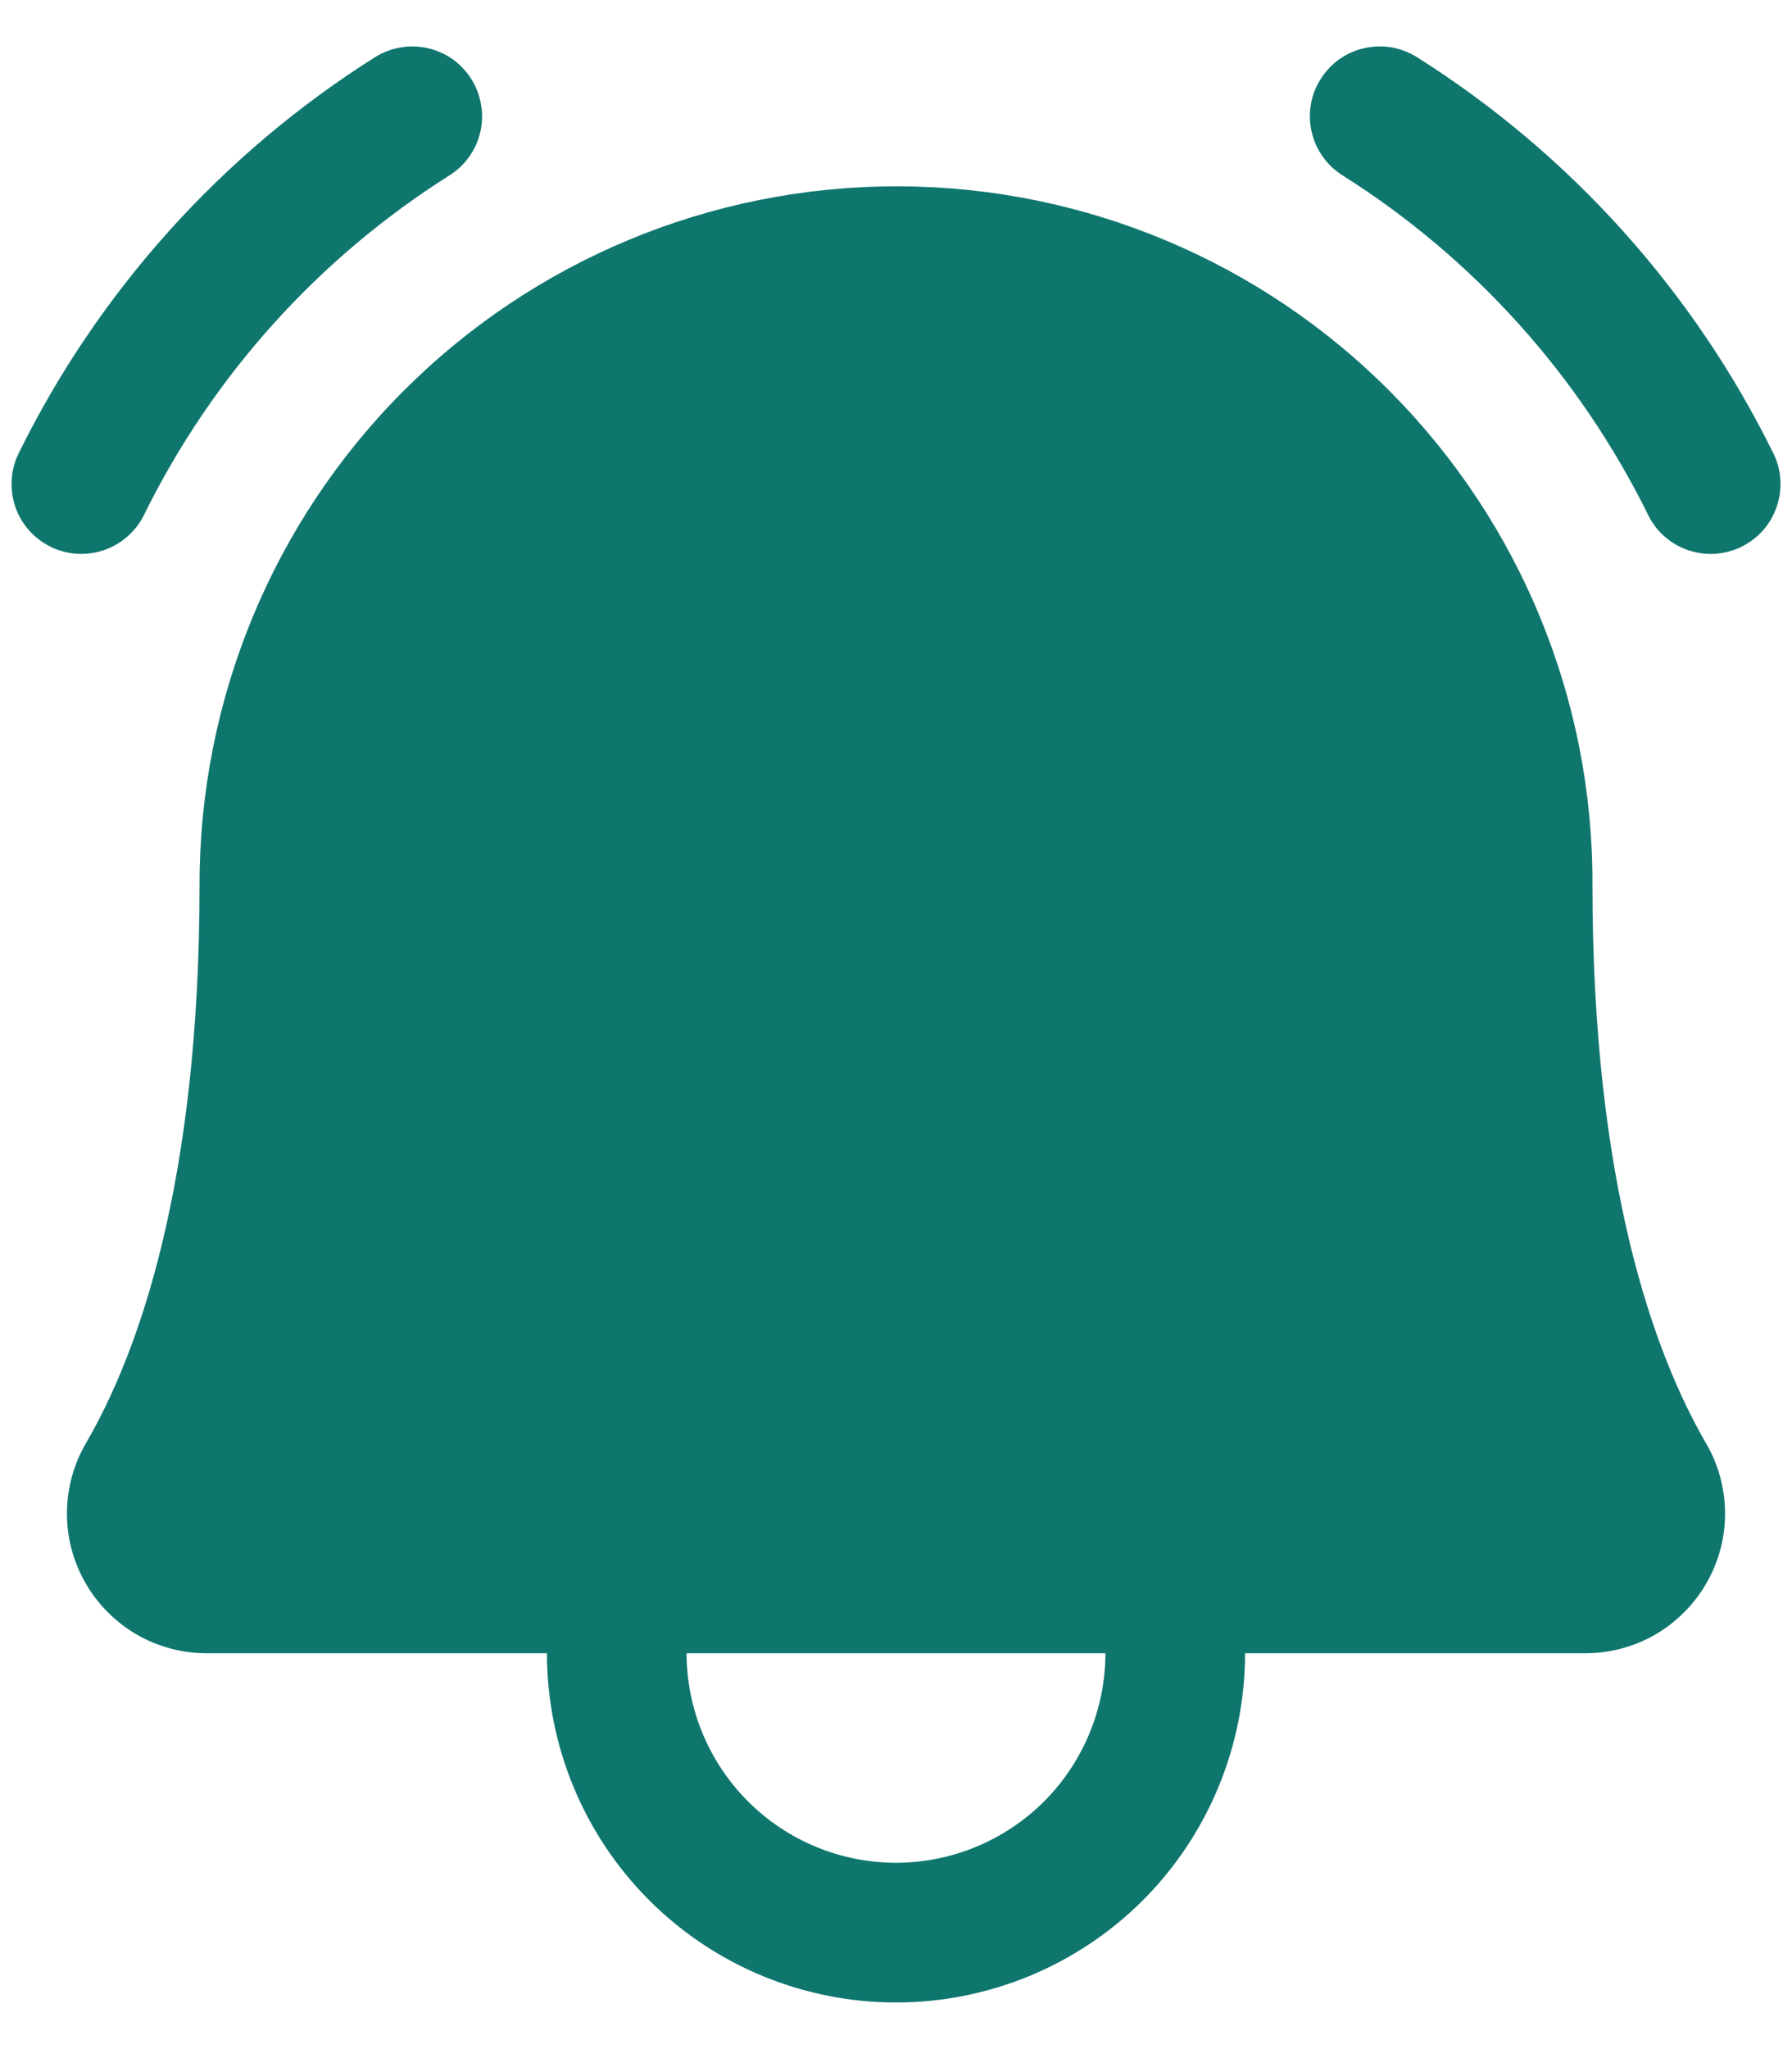 <svg width="14" height="16" viewBox="0 0 14 16" fill="none" xmlns="http://www.w3.org/2000/svg">
<path d="M12.441 6.909C12.447 5.47 11.881 4.088 10.869 3.066C9.857 2.043 8.48 1.464 7.042 1.455C7.028 1.455 7.014 1.455 7 1.455C5.555 1.456 4.17 2.032 3.15 3.055C2.13 4.078 1.558 5.464 1.559 6.909C1.559 9.25 1.077 10.572 0.672 11.268C0.575 11.434 0.524 11.622 0.523 11.814C0.522 12.006 0.572 12.194 0.668 12.361C0.763 12.527 0.901 12.665 1.066 12.762C1.232 12.858 1.421 12.909 1.613 12.909H4.273C4.273 13.632 4.56 14.326 5.072 14.838C5.583 15.349 6.277 15.636 7 15.636C7.723 15.636 8.417 15.349 8.929 14.838C9.44 14.326 9.727 13.632 9.727 12.909H12.387C12.579 12.909 12.768 12.858 12.934 12.762C13.099 12.665 13.237 12.527 13.332 12.361C13.428 12.194 13.478 12.006 13.477 11.814C13.476 11.622 13.425 11.434 13.328 11.269C12.924 10.572 12.441 9.25 12.441 6.909ZM7 14.545C6.566 14.545 6.15 14.372 5.844 14.066C5.537 13.759 5.364 13.343 5.364 12.909H8.636C8.636 13.343 8.463 13.759 8.157 14.066C7.85 14.372 7.434 14.545 7 14.545ZM13.606 4.269C13.542 4.301 13.472 4.319 13.4 4.324C13.329 4.329 13.257 4.319 13.189 4.296C13.121 4.273 13.059 4.237 13.005 4.19C12.951 4.143 12.907 4.085 12.876 4.021C12.34 2.934 11.514 2.016 10.488 1.369C10.428 1.331 10.375 1.282 10.334 1.223C10.292 1.165 10.263 1.098 10.247 1.028C10.231 0.959 10.229 0.886 10.241 0.816C10.253 0.745 10.279 0.677 10.318 0.617C10.356 0.556 10.406 0.503 10.464 0.462C10.523 0.421 10.589 0.391 10.659 0.376C10.729 0.36 10.801 0.358 10.872 0.37C10.943 0.383 11.01 0.409 11.071 0.447C12.266 1.201 13.229 2.271 13.854 3.539C13.886 3.603 13.905 3.673 13.909 3.744C13.914 3.816 13.904 3.888 13.881 3.955C13.858 4.023 13.822 4.086 13.775 4.14C13.728 4.193 13.67 4.237 13.606 4.269ZM0.635 4.325C0.542 4.325 0.451 4.302 0.37 4.256C0.289 4.211 0.221 4.146 0.172 4.068C0.123 3.989 0.095 3.899 0.091 3.807C0.086 3.714 0.105 3.622 0.146 3.539C0.771 2.271 1.734 1.201 2.929 0.447C2.99 0.409 3.057 0.383 3.128 0.371C3.199 0.358 3.271 0.36 3.341 0.376C3.411 0.392 3.477 0.421 3.536 0.462C3.594 0.504 3.644 0.556 3.682 0.617C3.72 0.677 3.746 0.745 3.758 0.816C3.771 0.886 3.769 0.959 3.753 1.029C3.737 1.098 3.708 1.165 3.666 1.223C3.625 1.282 3.572 1.331 3.512 1.369C2.487 2.016 1.66 2.934 1.125 4.021C1.08 4.112 1.01 4.189 0.923 4.243C0.837 4.297 0.737 4.325 0.635 4.325Z" fill="#0F766E"/>
</svg>
